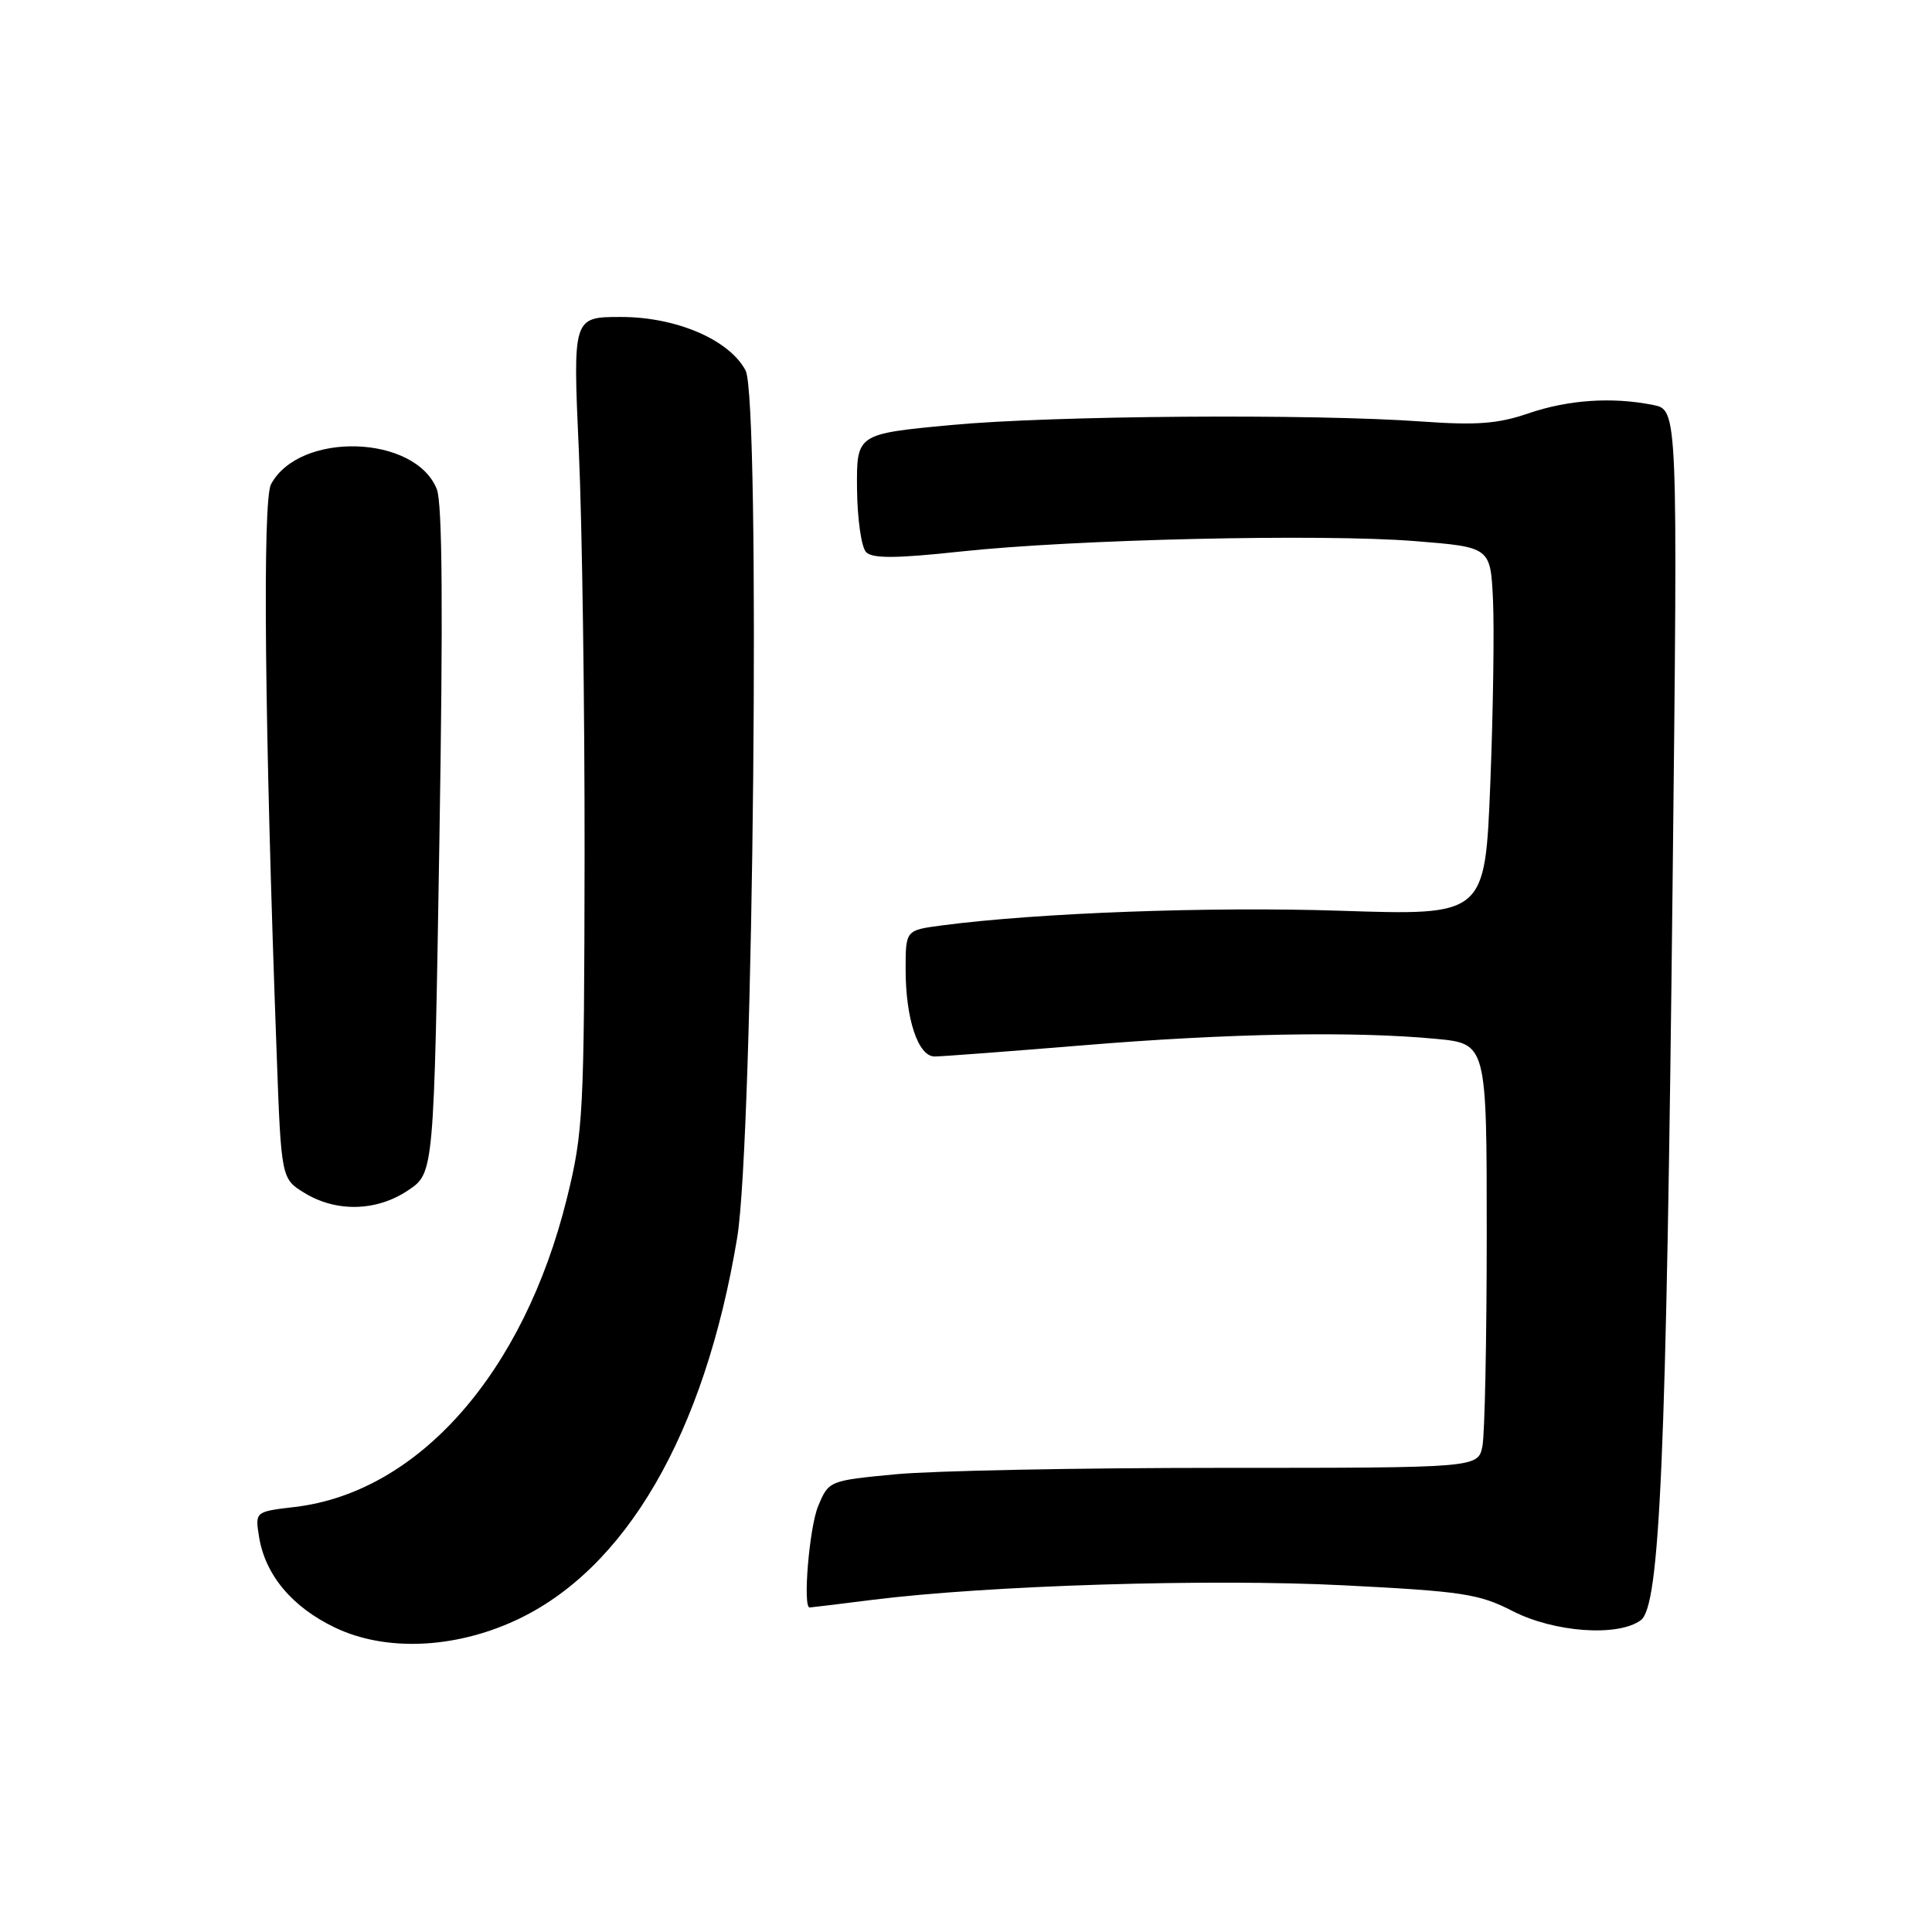 <?xml version="1.0" encoding="UTF-8" standalone="no"?>
<!DOCTYPE svg PUBLIC "-//W3C//DTD SVG 1.1//EN" "http://www.w3.org/Graphics/SVG/1.1/DTD/svg11.dtd" >
<svg xmlns="http://www.w3.org/2000/svg" xmlns:xlink="http://www.w3.org/1999/xlink" version="1.1" viewBox="0 0 256 256">
 <g >
 <path fill="currentColor"
d=" M 68.21 214.76 C 82.89 208.04 93.37 190.00 97.68 164.00 C 99.85 150.94 100.80 52.84 98.79 49.08 C 96.62 45.01 89.61 42.00 82.29 42.00 C 75.90 42.00 75.90 42.00 76.70 59.75 C 77.14 69.51 77.48 93.70 77.46 113.50 C 77.41 147.63 77.29 149.98 75.11 158.81 C 69.39 181.92 55.45 197.74 39.08 199.68 C 33.79 200.30 33.79 200.30 34.33 203.66 C 35.15 208.70 38.71 212.95 44.40 215.67 C 51.02 218.83 60.06 218.49 68.21 214.76 Z  M 217.41 214.69 C 219.95 212.83 220.79 193.51 221.63 116.91 C 222.32 54.31 222.32 54.31 219.04 53.66 C 213.60 52.57 207.79 52.97 202.50 54.78 C 198.52 56.15 195.66 56.37 188.50 55.86 C 173.80 54.80 139.42 55.06 126.00 56.32 C 113.50 57.50 113.50 57.50 113.56 64.76 C 113.60 68.77 114.14 72.54 114.77 73.17 C 115.62 74.02 118.76 74.00 127.20 73.09 C 142.30 71.46 175.10 70.71 187.50 71.70 C 197.50 72.50 197.50 72.50 197.83 79.50 C 198.01 83.35 197.85 94.33 197.47 103.90 C 196.77 121.31 196.77 121.31 177.64 120.68 C 160.39 120.11 137.45 120.95 124.75 122.63 C 120.00 123.26 120.00 123.26 120.00 128.48 C 120.00 135.02 121.66 140.00 123.85 139.99 C 124.76 139.99 133.60 139.32 143.50 138.51 C 162.75 136.92 179.33 136.62 190.25 137.65 C 197.00 138.29 197.00 138.29 197.00 163.52 C 197.00 177.40 196.74 190.04 196.43 191.62 C 195.85 194.50 195.85 194.50 161.68 194.50 C 142.88 194.50 123.52 194.88 118.66 195.35 C 109.85 196.19 109.81 196.21 108.41 199.57 C 107.24 202.36 106.35 213.00 107.28 213.00 C 107.43 213.00 111.16 212.55 115.58 211.99 C 130.93 210.07 160.27 209.16 178.00 210.06 C 193.78 210.86 195.98 211.19 200.42 213.47 C 205.93 216.30 214.38 216.91 217.41 214.69 Z  M 54.10 157.71 C 57.50 155.42 57.50 155.42 58.22 111.46 C 58.72 81.09 58.62 66.67 57.88 64.82 C 55.01 57.59 39.67 57.14 35.91 64.17 C 34.77 66.30 35.06 96.12 36.65 139.34 C 37.26 156.19 37.26 156.19 40.38 158.09 C 44.60 160.66 49.94 160.52 54.10 157.71 Z "/>
</g>
</svg>